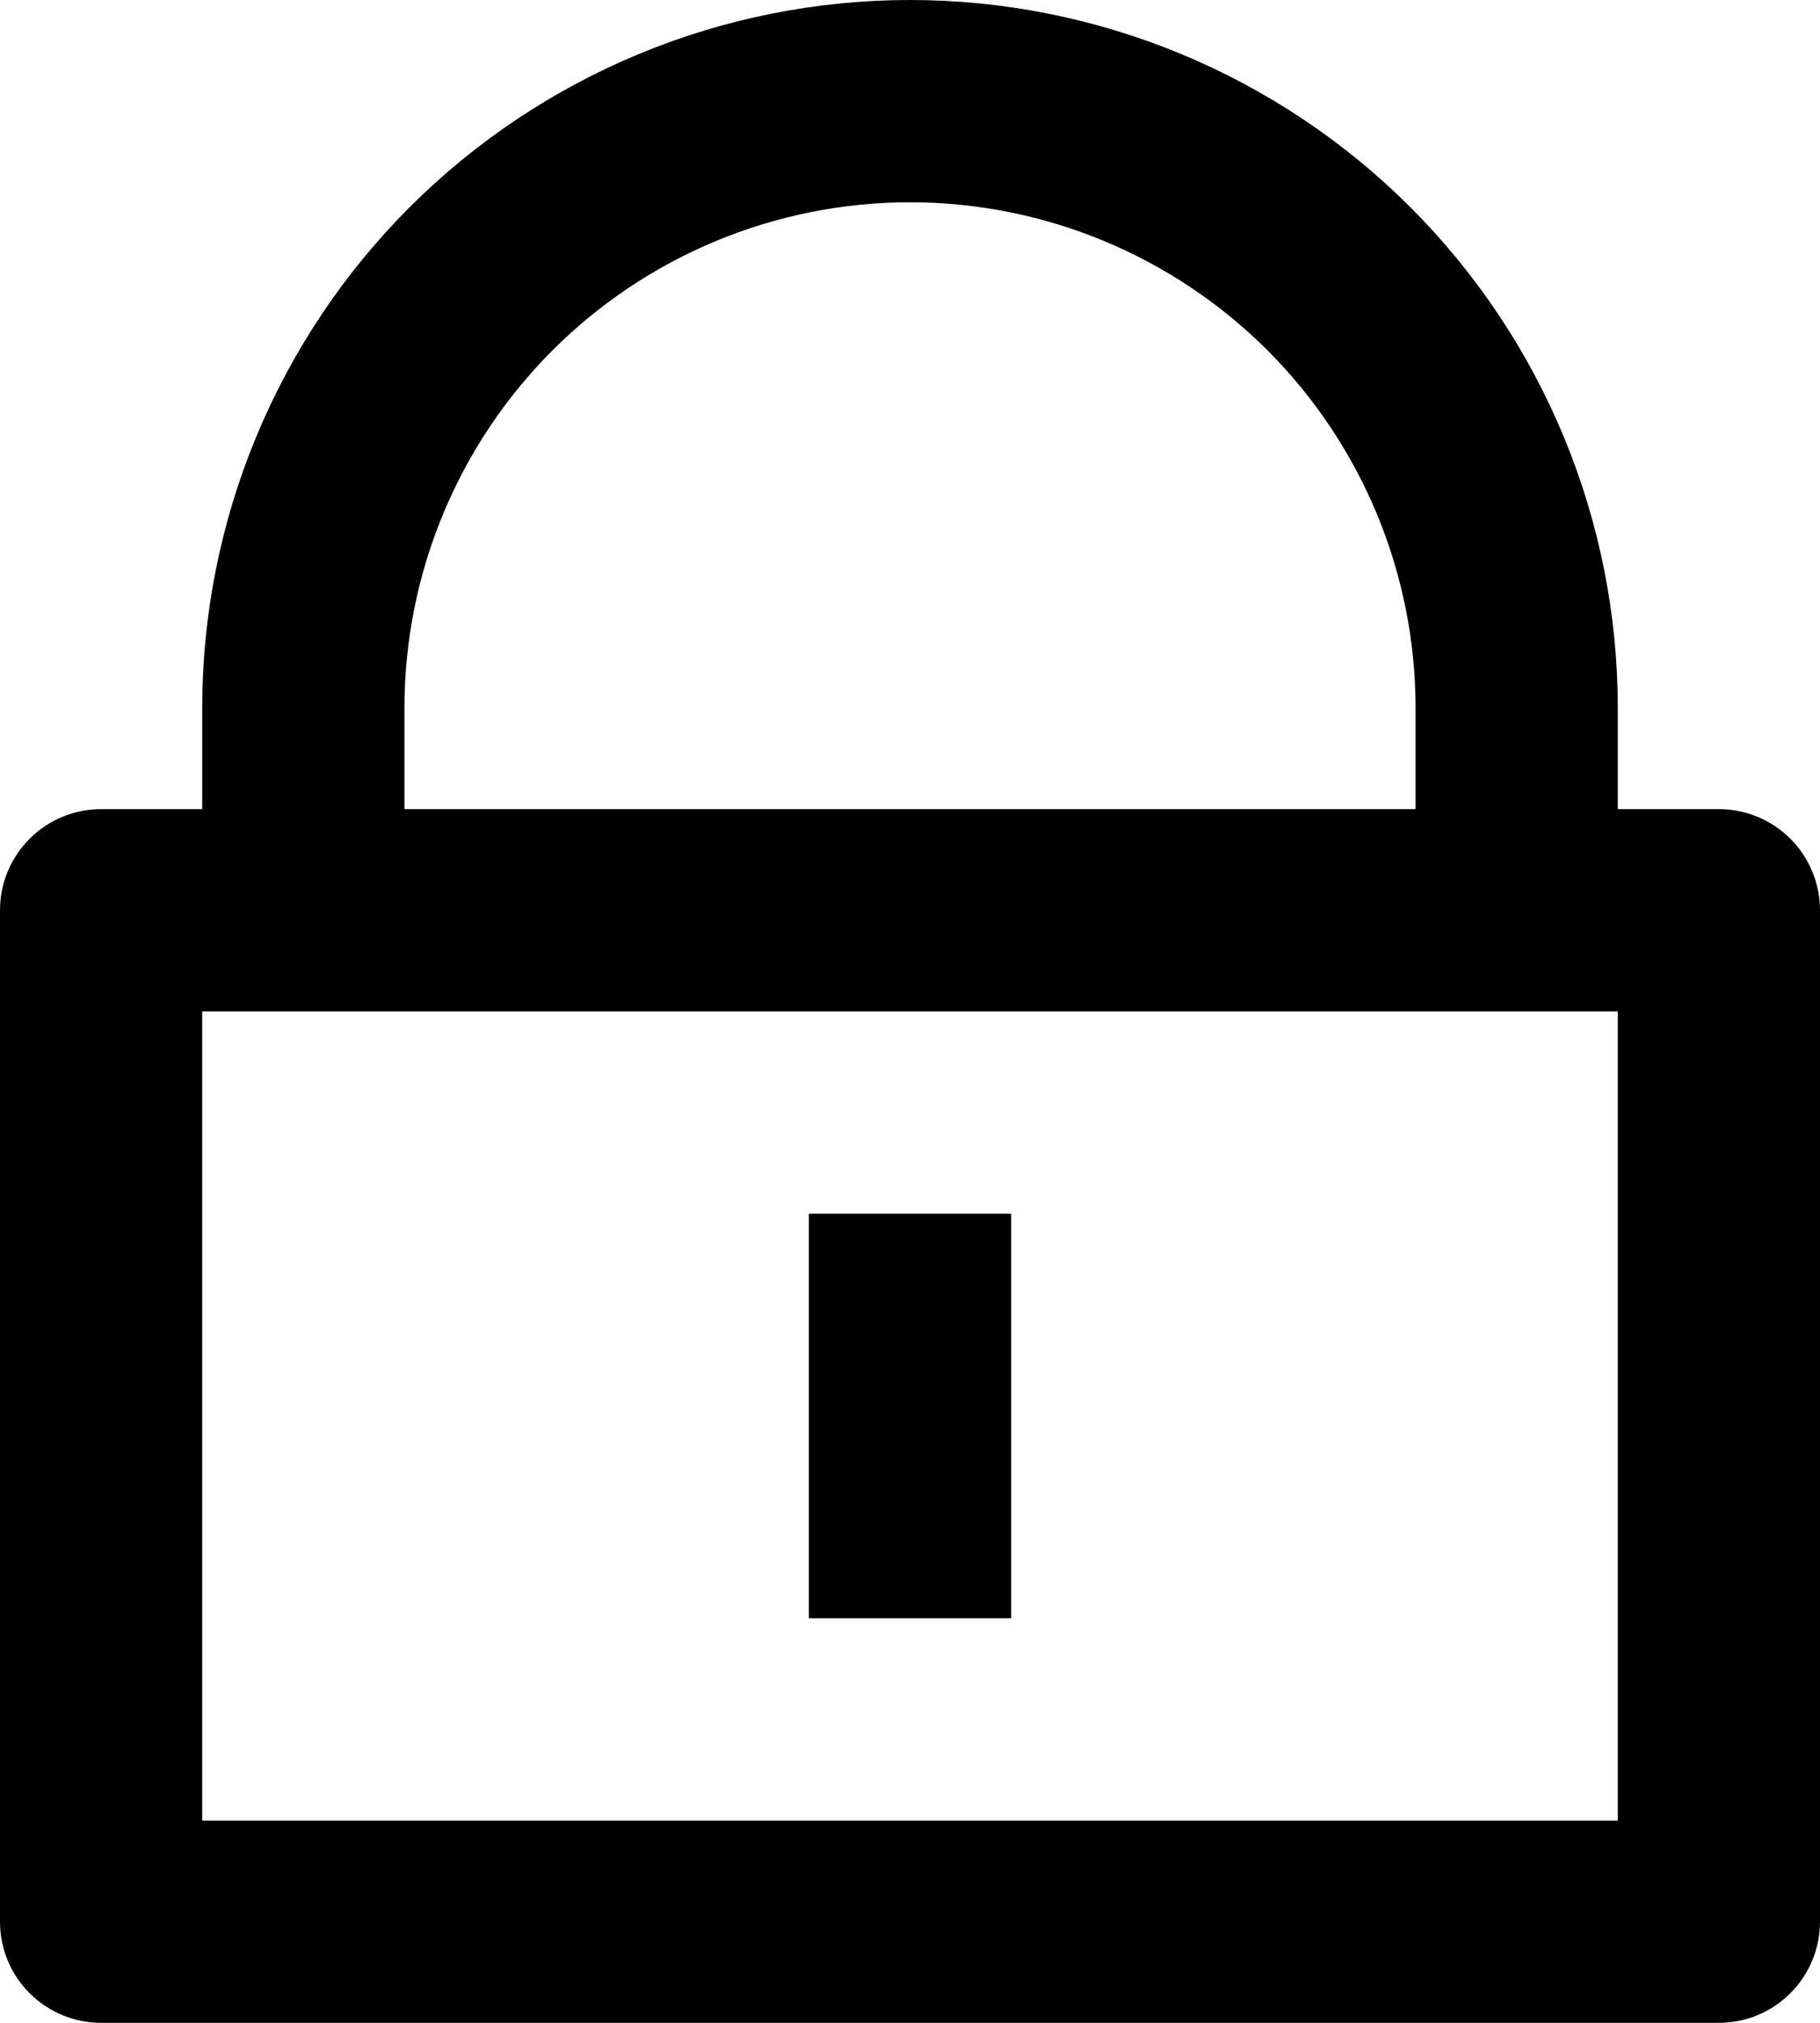 <svg width="18" height="20" viewBox="0 0 18 20"   xmlns="http://www.w3.org/2000/svg">
    <path d="M16 8H17C17.265 8 17.52 8.105 17.707 8.293C17.895 8.48 18 8.735 18 9V19C18 19.265 17.895 19.52 17.707 19.707C17.52 19.895 17.265 20 17 20H1C0.735 20 0.48 19.895 0.293 19.707C0.105 19.52 0 19.265 0 19V9C0 8.735 0.105 8.48 0.293 8.293C0.48 8.105 0.735 8 1 8H2V7C2 6.081 2.181 5.17 2.533 4.321C2.885 3.472 3.4 2.7 4.05 2.05C4.7 1.4 5.472 0.885 6.321 0.533C7.17 0.181 8.081 0 9 0C9.919 0 10.829 0.181 11.679 0.533C12.528 0.885 13.3 1.4 13.95 2.05C14.6 2.7 15.115 3.472 15.467 4.321C15.819 5.17 16 6.081 16 7V8ZM2 10V18H16V10H2ZM8 12H10V16H8V12ZM14 8V7C14 5.674 13.473 4.402 12.536 3.464C11.598 2.527 10.326 2 9 2C7.674 2 6.402 2.527 5.464 3.464C4.527 4.402 4 5.674 4 7V8H14Z"  />
</svg>